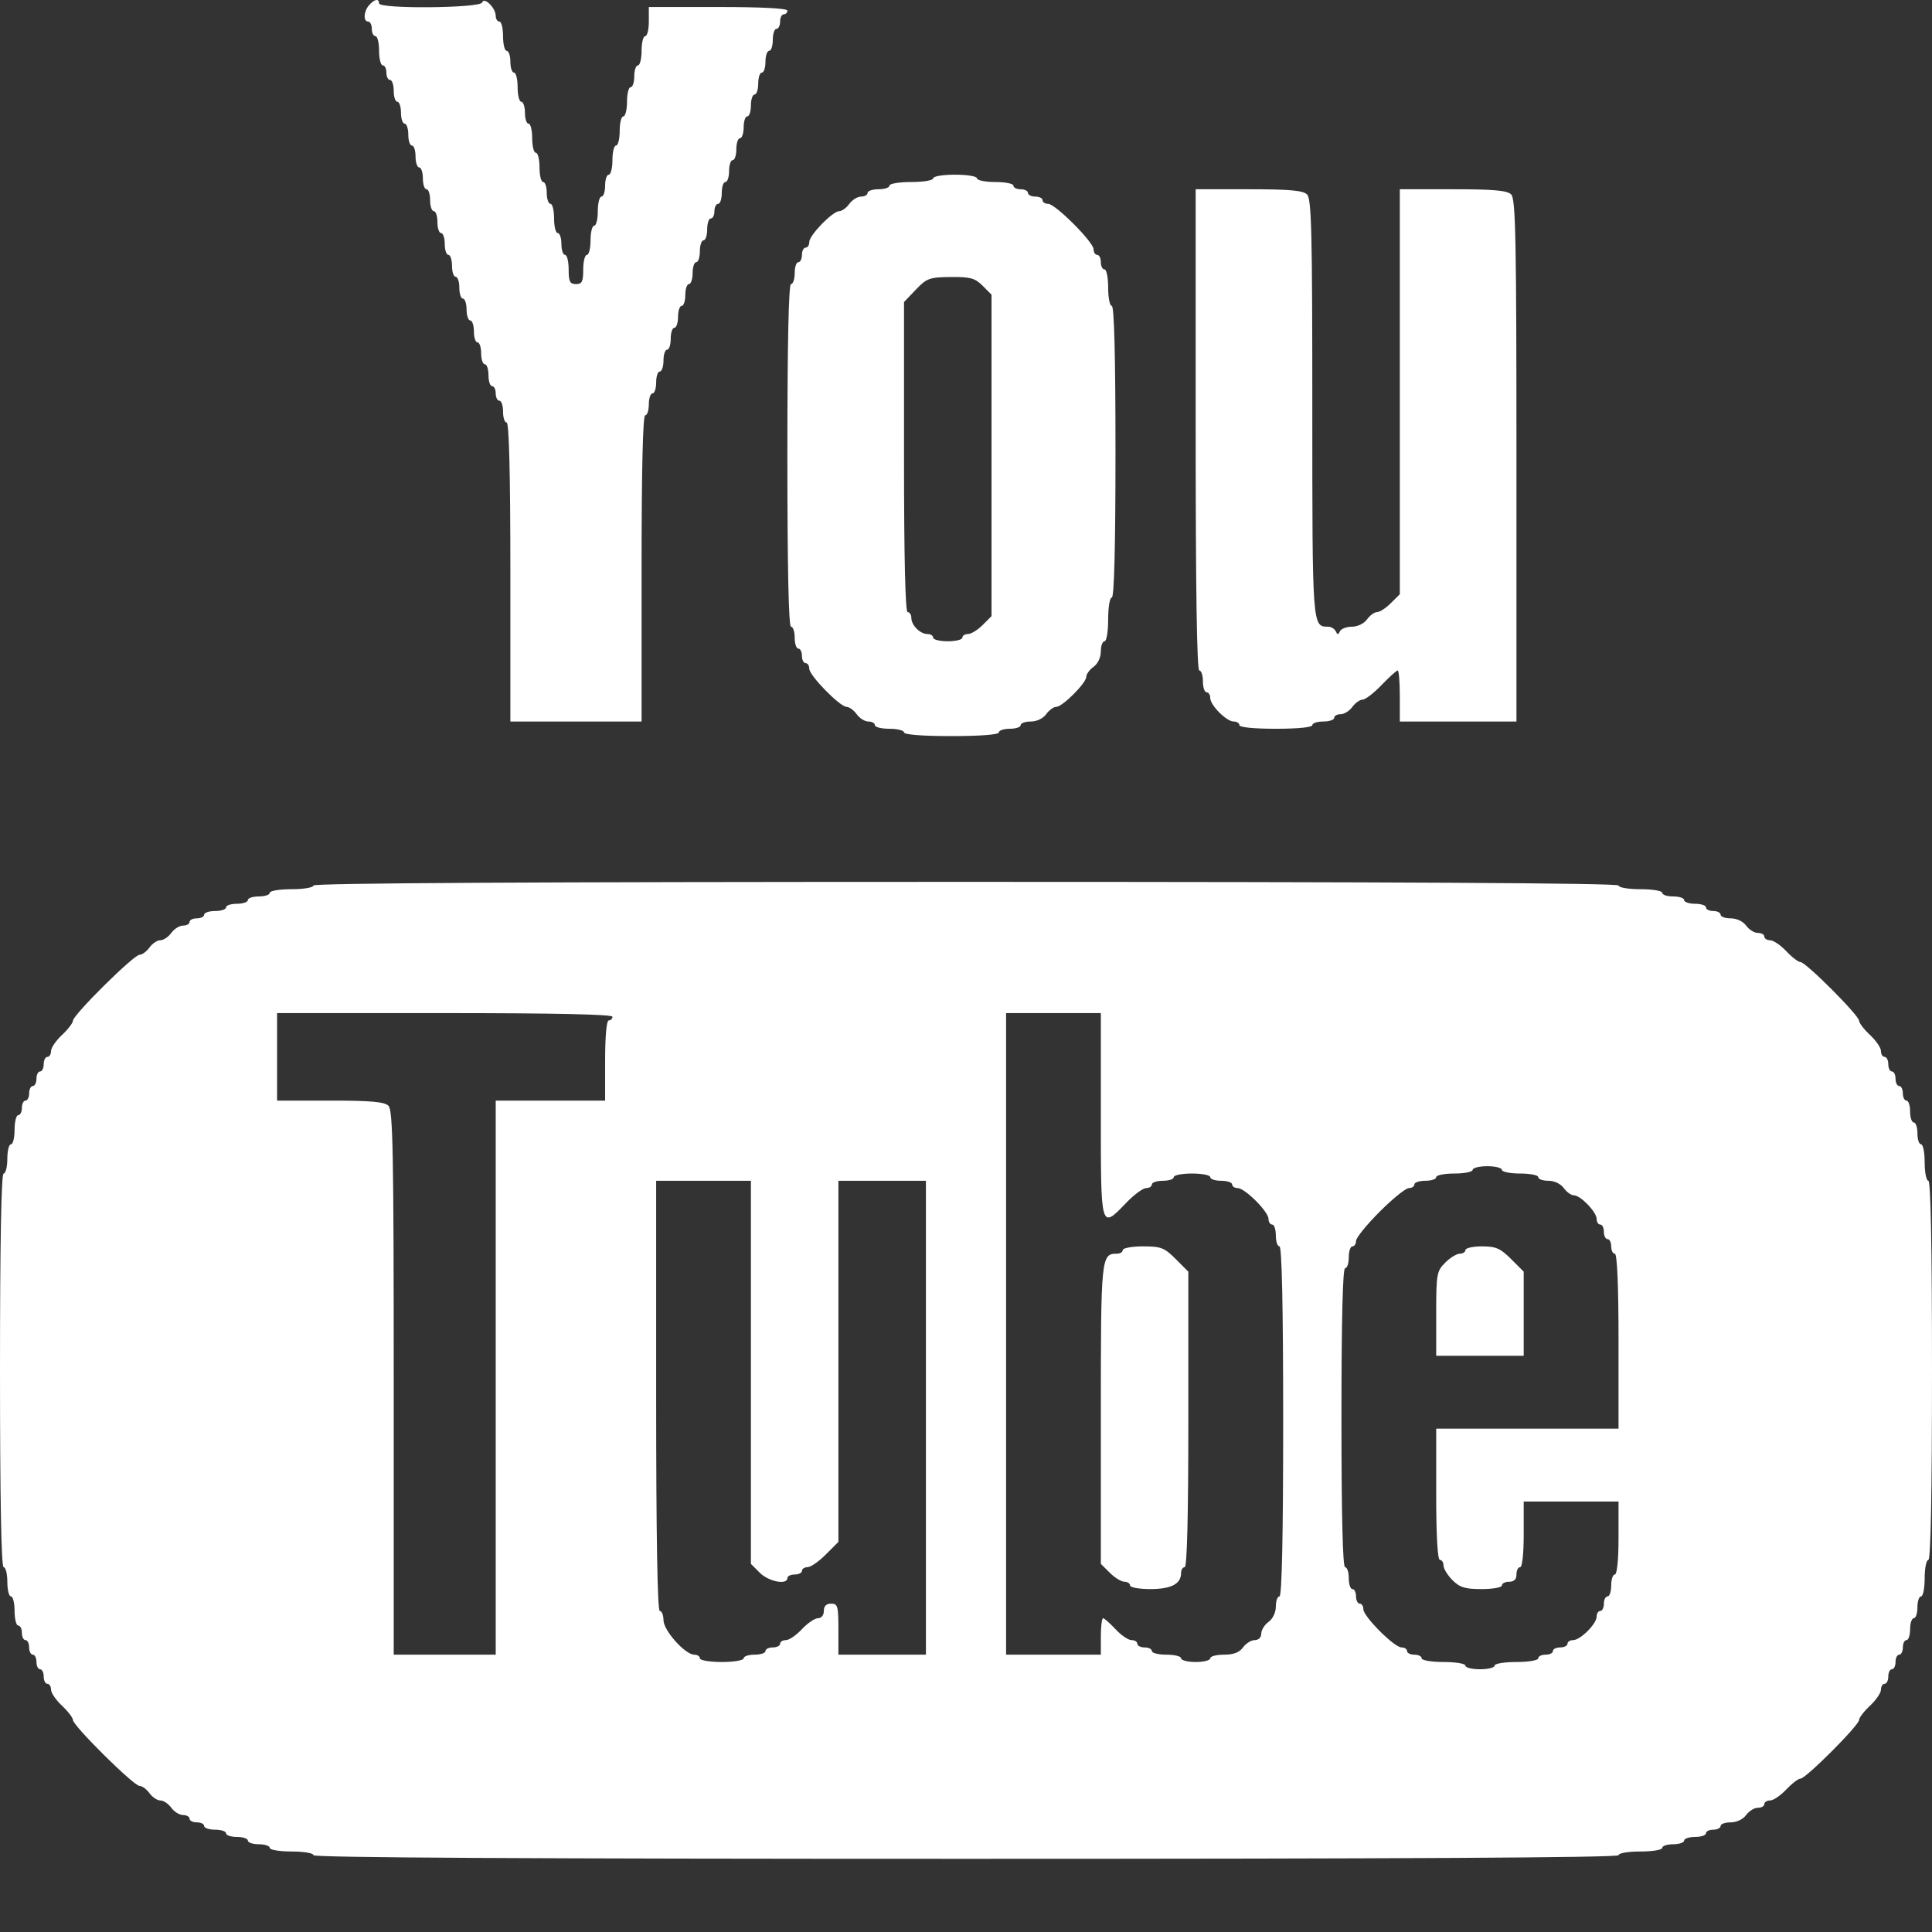 <svg width="24" height="24" viewBox="0 0 24 24" fill="none" xmlns="http://www.w3.org/2000/svg">
<rect x="0" y="0" width="24" height="24" fill="#333333" stroke="none"/>
<path fill-rule="evenodd" clip-rule="evenodd" d="M4.709 0.042C4.709 0.113 5.965 0.102 5.989 0.031C6.013 -0.044 6.158 0.098 6.158 0.197C6.158 0.236 6.179 0.268 6.204 0.268C6.229 0.268 6.249 0.35 6.249 0.449C6.249 0.549 6.269 0.631 6.294 0.631C6.319 0.631 6.34 0.692 6.34 0.766C6.34 0.841 6.36 0.902 6.385 0.902C6.41 0.902 6.43 0.984 6.43 1.083C6.43 1.183 6.451 1.264 6.475 1.264C6.5 1.264 6.521 1.326 6.521 1.4C6.521 1.475 6.541 1.536 6.566 1.536C6.591 1.536 6.611 1.618 6.611 1.717C6.611 1.817 6.632 1.898 6.657 1.898C6.682 1.898 6.702 1.98 6.702 2.08C6.702 2.179 6.722 2.261 6.747 2.261C6.772 2.261 6.792 2.322 6.792 2.397C6.792 2.471 6.813 2.532 6.838 2.532C6.863 2.532 6.883 2.614 6.883 2.714C6.883 2.813 6.903 2.895 6.928 2.895C6.953 2.895 6.974 2.956 6.974 3.031C6.974 3.105 6.994 3.166 7.019 3.166C7.044 3.166 7.064 3.248 7.064 3.347C7.064 3.498 7.079 3.529 7.155 3.529C7.23 3.529 7.245 3.498 7.245 3.347C7.245 3.248 7.266 3.166 7.291 3.166C7.315 3.166 7.336 3.085 7.336 2.985C7.336 2.886 7.356 2.804 7.381 2.804C7.406 2.804 7.426 2.723 7.426 2.623C7.426 2.523 7.447 2.442 7.472 2.442C7.497 2.442 7.517 2.381 7.517 2.306C7.517 2.231 7.537 2.17 7.562 2.17C7.587 2.17 7.608 2.089 7.608 1.989C7.608 1.889 7.628 1.808 7.653 1.808C7.678 1.808 7.698 1.726 7.698 1.627C7.698 1.527 7.718 1.446 7.743 1.446C7.768 1.446 7.789 1.364 7.789 1.264C7.789 1.165 7.809 1.083 7.834 1.083C7.859 1.083 7.879 1.022 7.879 0.947C7.879 0.873 7.9 0.812 7.925 0.812C7.949 0.812 7.97 0.73 7.97 0.631C7.97 0.531 7.99 0.449 8.015 0.449C8.04 0.449 8.06 0.368 8.06 0.268V0.087H8.921C9.464 0.087 9.781 0.104 9.781 0.132C9.781 0.157 9.761 0.178 9.736 0.178C9.711 0.178 9.691 0.218 9.691 0.268C9.691 0.318 9.67 0.359 9.645 0.359C9.62 0.359 9.6 0.42 9.6 0.495C9.6 0.569 9.58 0.631 9.555 0.631C9.53 0.631 9.509 0.692 9.509 0.766C9.509 0.841 9.489 0.902 9.464 0.902C9.439 0.902 9.419 0.963 9.419 1.038C9.419 1.113 9.398 1.174 9.374 1.174C9.349 1.174 9.328 1.235 9.328 1.31C9.328 1.384 9.308 1.446 9.283 1.446C9.258 1.446 9.238 1.507 9.238 1.581C9.238 1.656 9.217 1.717 9.192 1.717C9.168 1.717 9.147 1.778 9.147 1.853C9.147 1.928 9.127 1.989 9.102 1.989C9.077 1.989 9.057 2.05 9.057 2.125C9.057 2.2 9.036 2.261 9.011 2.261C8.986 2.261 8.966 2.322 8.966 2.397C8.966 2.471 8.946 2.532 8.921 2.532C8.896 2.532 8.875 2.573 8.875 2.623C8.875 2.673 8.855 2.714 8.83 2.714C8.805 2.714 8.785 2.775 8.785 2.849C8.785 2.924 8.765 2.985 8.74 2.985C8.715 2.985 8.694 3.046 8.694 3.121C8.694 3.196 8.674 3.257 8.649 3.257C8.624 3.257 8.604 3.318 8.604 3.393C8.604 3.467 8.583 3.529 8.558 3.529C8.534 3.529 8.513 3.59 8.513 3.664C8.513 3.739 8.493 3.8 8.468 3.8C8.443 3.8 8.423 3.861 8.423 3.936C8.423 4.011 8.402 4.072 8.377 4.072C8.352 4.072 8.332 4.133 8.332 4.208C8.332 4.283 8.312 4.344 8.287 4.344C8.262 4.344 8.242 4.405 8.242 4.48C8.242 4.554 8.221 4.615 8.196 4.615C8.171 4.615 8.151 4.677 8.151 4.751C8.151 4.826 8.131 4.887 8.106 4.887C8.081 4.887 8.06 4.948 8.06 5.023C8.06 5.098 8.04 5.159 8.015 5.159C7.986 5.159 7.97 5.823 7.97 7.061V8.963H7.155H6.34V7.106C6.34 5.898 6.324 5.249 6.294 5.249C6.269 5.249 6.249 5.188 6.249 5.114C6.249 5.039 6.229 4.978 6.204 4.978C6.179 4.978 6.158 4.937 6.158 4.887C6.158 4.837 6.138 4.797 6.113 4.797C6.088 4.797 6.068 4.735 6.068 4.661C6.068 4.586 6.048 4.525 6.023 4.525C5.998 4.525 5.977 4.464 5.977 4.389C5.977 4.314 5.957 4.253 5.932 4.253C5.907 4.253 5.887 4.192 5.887 4.117C5.887 4.043 5.866 3.981 5.842 3.981C5.817 3.981 5.796 3.92 5.796 3.846C5.796 3.771 5.776 3.71 5.751 3.71C5.726 3.71 5.706 3.649 5.706 3.574C5.706 3.499 5.685 3.438 5.66 3.438C5.635 3.438 5.615 3.377 5.615 3.302C5.615 3.227 5.595 3.166 5.57 3.166C5.545 3.166 5.525 3.105 5.525 3.031C5.525 2.956 5.504 2.895 5.479 2.895C5.454 2.895 5.434 2.834 5.434 2.759C5.434 2.684 5.414 2.623 5.389 2.623C5.364 2.623 5.343 2.562 5.343 2.487C5.343 2.412 5.323 2.351 5.298 2.351C5.273 2.351 5.253 2.29 5.253 2.215C5.253 2.141 5.232 2.08 5.208 2.08C5.183 2.08 5.162 2.018 5.162 1.944C5.162 1.869 5.142 1.808 5.117 1.808C5.092 1.808 5.072 1.747 5.072 1.672C5.072 1.597 5.051 1.536 5.026 1.536C5.002 1.536 4.981 1.475 4.981 1.4C4.981 1.326 4.961 1.264 4.936 1.264C4.911 1.264 4.891 1.203 4.891 1.129C4.891 1.054 4.87 0.993 4.845 0.993C4.82 0.993 4.8 0.952 4.8 0.902C4.8 0.852 4.78 0.812 4.755 0.812C4.73 0.812 4.709 0.73 4.709 0.631C4.709 0.531 4.689 0.449 4.664 0.449C4.639 0.449 4.619 0.409 4.619 0.359C4.619 0.309 4.598 0.268 4.574 0.268C4.51 0.268 4.517 0.141 4.585 0.064C4.652 -0.012 4.709 -0.022 4.709 0.042ZM12.136 2.215C12.136 2.24 12.238 2.261 12.362 2.261C12.487 2.261 12.589 2.281 12.589 2.306C12.589 2.331 12.629 2.351 12.679 2.351C12.729 2.351 12.77 2.372 12.77 2.397C12.77 2.421 12.811 2.442 12.86 2.442C12.91 2.442 12.951 2.462 12.951 2.487C12.951 2.512 12.982 2.532 13.02 2.532C13.11 2.532 13.585 3.008 13.585 3.097C13.585 3.135 13.605 3.166 13.63 3.166C13.655 3.166 13.675 3.207 13.675 3.257C13.675 3.307 13.696 3.347 13.721 3.347C13.746 3.347 13.766 3.449 13.766 3.574C13.766 3.698 13.786 3.8 13.811 3.8C13.841 3.8 13.857 4.434 13.857 5.612C13.857 6.789 13.841 7.423 13.811 7.423C13.786 7.423 13.766 7.544 13.766 7.695C13.766 7.846 13.746 7.966 13.721 7.966C13.696 7.966 13.675 8.023 13.675 8.092C13.675 8.166 13.638 8.245 13.585 8.283C13.535 8.319 13.494 8.375 13.494 8.408C13.494 8.485 13.198 8.781 13.121 8.781C13.088 8.781 13.032 8.822 12.996 8.872C12.958 8.925 12.879 8.963 12.805 8.963C12.736 8.963 12.679 8.983 12.679 9.008C12.679 9.033 12.618 9.053 12.543 9.053C12.469 9.053 12.408 9.074 12.408 9.098C12.408 9.126 12.181 9.144 11.819 9.144C11.457 9.144 11.23 9.126 11.23 9.098C11.23 9.074 11.149 9.053 11.049 9.053C10.949 9.053 10.868 9.033 10.868 9.008C10.868 8.983 10.832 8.963 10.787 8.963C10.743 8.963 10.677 8.922 10.642 8.872C10.606 8.822 10.55 8.781 10.517 8.781C10.435 8.781 10.053 8.391 10.053 8.307C10.053 8.269 10.033 8.238 10.008 8.238C9.983 8.238 9.962 8.197 9.962 8.147C9.962 8.098 9.942 8.057 9.917 8.057C9.892 8.057 9.872 7.996 9.872 7.921C9.872 7.846 9.851 7.785 9.826 7.785C9.797 7.785 9.781 7.046 9.781 5.657C9.781 4.268 9.797 3.529 9.826 3.529C9.851 3.529 9.872 3.467 9.872 3.393C9.872 3.318 9.892 3.257 9.917 3.257C9.942 3.257 9.962 3.216 9.962 3.166C9.962 3.117 9.983 3.076 10.008 3.076C10.033 3.076 10.053 3.045 10.053 3.006C10.053 2.922 10.344 2.623 10.426 2.623C10.459 2.623 10.515 2.582 10.551 2.532C10.587 2.483 10.652 2.442 10.697 2.442C10.741 2.442 10.777 2.421 10.777 2.397C10.777 2.372 10.838 2.351 10.913 2.351C10.988 2.351 11.049 2.331 11.049 2.306C11.049 2.281 11.17 2.261 11.321 2.261C11.472 2.261 11.592 2.241 11.592 2.215C11.592 2.19 11.713 2.17 11.864 2.17C12.015 2.17 12.136 2.19 12.136 2.215ZM16.237 2.416C16.292 2.47 16.302 2.886 16.302 5.068C16.302 7.795 16.301 7.785 16.499 7.785C16.536 7.785 16.578 7.811 16.593 7.842C16.614 7.887 16.624 7.887 16.645 7.842C16.66 7.811 16.727 7.785 16.794 7.785C16.864 7.785 16.944 7.747 16.981 7.695C17.017 7.645 17.073 7.604 17.106 7.604C17.139 7.604 17.216 7.554 17.277 7.493L17.389 7.382V4.867V2.351H18.049C18.56 2.351 18.723 2.366 18.773 2.416C18.828 2.471 18.838 2.973 18.838 5.722V8.963H18.113H17.389V8.646C17.389 8.471 17.377 8.329 17.363 8.329C17.348 8.329 17.258 8.41 17.162 8.51C17.067 8.609 16.961 8.691 16.927 8.691C16.893 8.691 16.836 8.732 16.8 8.781C16.764 8.831 16.698 8.872 16.654 8.872C16.61 8.872 16.574 8.892 16.574 8.917C16.574 8.942 16.512 8.963 16.438 8.963C16.363 8.963 16.302 8.983 16.302 9.008C16.302 9.035 16.121 9.053 15.849 9.053C15.577 9.053 15.396 9.035 15.396 9.008C15.396 8.983 15.365 8.963 15.326 8.963C15.236 8.963 15.034 8.761 15.034 8.67C15.034 8.632 15.014 8.6 14.989 8.6C14.964 8.6 14.943 8.539 14.943 8.464C14.943 8.39 14.923 8.329 14.898 8.329C14.868 8.329 14.853 7.302 14.853 5.34V2.351H15.513C16.024 2.351 16.187 2.366 16.237 2.416ZM11.377 3.598L11.23 3.752V5.678C11.23 6.932 11.246 7.604 11.275 7.604C11.3 7.604 11.321 7.636 11.321 7.675C11.321 7.767 11.43 7.876 11.521 7.876C11.56 7.876 11.592 7.896 11.592 7.921C11.592 7.946 11.674 7.966 11.774 7.966C11.873 7.966 11.955 7.946 11.955 7.921C11.955 7.896 11.986 7.876 12.025 7.876C12.063 7.876 12.145 7.826 12.206 7.765L12.317 7.654V5.657V3.66L12.206 3.549C12.11 3.454 12.054 3.439 11.81 3.441C11.546 3.444 11.513 3.456 11.377 3.598ZM20.106 11C20.106 11.025 20.226 11.046 20.377 11.046C20.528 11.046 20.649 11.066 20.649 11.091C20.649 11.116 20.71 11.136 20.785 11.136C20.86 11.136 20.921 11.156 20.921 11.181C20.921 11.206 20.982 11.227 21.057 11.227C21.131 11.227 21.192 11.247 21.192 11.272C21.192 11.297 21.233 11.317 21.283 11.317C21.333 11.317 21.374 11.338 21.374 11.363C21.374 11.387 21.43 11.408 21.499 11.408C21.573 11.408 21.652 11.445 21.691 11.498C21.727 11.548 21.792 11.589 21.836 11.589C21.881 11.589 21.917 11.609 21.917 11.634C21.917 11.659 21.95 11.68 21.989 11.68C22.029 11.68 22.119 11.741 22.189 11.815C22.259 11.89 22.338 11.951 22.366 11.951C22.432 11.951 23.094 12.614 23.094 12.68C23.094 12.707 23.155 12.787 23.23 12.857C23.305 12.927 23.366 13.016 23.366 13.056C23.366 13.096 23.386 13.129 23.411 13.129C23.436 13.129 23.457 13.169 23.457 13.219C23.457 13.269 23.477 13.31 23.502 13.31C23.527 13.31 23.547 13.351 23.547 13.4C23.547 13.45 23.567 13.491 23.593 13.491C23.617 13.491 23.638 13.532 23.638 13.582C23.638 13.631 23.658 13.672 23.683 13.672C23.708 13.672 23.728 13.733 23.728 13.808C23.728 13.883 23.749 13.944 23.774 13.944C23.799 13.944 23.819 14.005 23.819 14.08C23.819 14.154 23.839 14.215 23.864 14.215C23.889 14.215 23.909 14.317 23.909 14.442C23.909 14.566 23.93 14.668 23.955 14.668C23.984 14.668 24 15.483 24 17.023C24 18.563 23.984 19.378 23.955 19.378C23.93 19.378 23.909 19.48 23.909 19.604C23.909 19.729 23.889 19.831 23.864 19.831C23.839 19.831 23.819 19.892 23.819 19.966C23.819 20.041 23.799 20.102 23.774 20.102C23.749 20.102 23.728 20.163 23.728 20.238C23.728 20.313 23.708 20.374 23.683 20.374C23.658 20.374 23.638 20.415 23.638 20.465C23.638 20.514 23.617 20.555 23.593 20.555C23.567 20.555 23.547 20.596 23.547 20.646C23.547 20.695 23.527 20.736 23.502 20.736C23.477 20.736 23.457 20.777 23.457 20.827C23.457 20.877 23.436 20.917 23.411 20.917C23.386 20.917 23.366 20.95 23.366 20.99C23.366 21.029 23.305 21.119 23.23 21.189C23.155 21.259 23.094 21.339 23.094 21.366C23.094 21.432 22.432 22.095 22.366 22.095C22.338 22.095 22.259 22.156 22.189 22.23C22.119 22.305 22.029 22.366 21.989 22.366C21.95 22.366 21.917 22.387 21.917 22.412C21.917 22.436 21.881 22.457 21.836 22.457C21.792 22.457 21.727 22.498 21.691 22.547C21.652 22.601 21.573 22.638 21.499 22.638C21.43 22.638 21.374 22.658 21.374 22.683C21.374 22.708 21.333 22.729 21.283 22.729C21.233 22.729 21.192 22.749 21.192 22.774C21.192 22.799 21.131 22.819 21.057 22.819C20.982 22.819 20.921 22.84 20.921 22.864C20.921 22.889 20.86 22.91 20.785 22.91C20.71 22.91 20.649 22.93 20.649 22.955C20.649 22.98 20.528 23 20.377 23C20.226 23 20.106 23.02 20.106 23.046C20.106 23.076 17.374 23.091 12 23.091C6.626 23.091 3.894 23.076 3.894 23.046C3.894 23.02 3.774 23 3.623 23C3.472 23 3.351 22.98 3.351 22.955C3.351 22.93 3.29 22.91 3.215 22.91C3.14 22.91 3.079 22.889 3.079 22.864C3.079 22.84 3.018 22.819 2.943 22.819C2.869 22.819 2.808 22.799 2.808 22.774C2.808 22.749 2.746 22.729 2.672 22.729C2.597 22.729 2.536 22.708 2.536 22.683C2.536 22.658 2.495 22.638 2.445 22.638C2.395 22.638 2.355 22.618 2.355 22.593C2.355 22.568 2.318 22.547 2.274 22.547C2.23 22.547 2.164 22.507 2.128 22.457C2.092 22.407 2.031 22.366 1.992 22.366C1.954 22.366 1.893 22.326 1.857 22.276C1.821 22.226 1.765 22.185 1.733 22.185C1.661 22.185 0.906 21.437 0.906 21.366C0.906 21.339 0.845 21.259 0.77 21.189C0.695 21.119 0.634 21.029 0.634 20.99C0.634 20.95 0.614 20.917 0.589 20.917C0.564 20.917 0.543 20.877 0.543 20.827C0.543 20.777 0.523 20.736 0.498 20.736C0.473 20.736 0.453 20.695 0.453 20.646C0.453 20.596 0.432 20.555 0.408 20.555C0.383 20.555 0.362 20.514 0.362 20.465C0.362 20.415 0.342 20.374 0.317 20.374C0.292 20.374 0.272 20.333 0.272 20.283C0.272 20.233 0.251 20.193 0.226 20.193C0.202 20.193 0.181 20.111 0.181 20.012C0.181 19.912 0.161 19.831 0.136 19.831C0.111 19.831 0.091 19.749 0.091 19.649C0.091 19.55 0.07 19.468 0.045 19.468C0.016 19.468 0 18.623 0 17.023C0 15.423 0.016 14.578 0.045 14.578C0.07 14.578 0.091 14.496 0.091 14.396C0.091 14.297 0.111 14.215 0.136 14.215C0.161 14.215 0.181 14.134 0.181 14.034C0.181 13.935 0.202 13.853 0.226 13.853C0.251 13.853 0.272 13.812 0.272 13.763C0.272 13.713 0.292 13.672 0.317 13.672C0.342 13.672 0.362 13.631 0.362 13.582C0.362 13.532 0.383 13.491 0.408 13.491C0.432 13.491 0.453 13.45 0.453 13.4C0.453 13.351 0.473 13.31 0.498 13.31C0.523 13.31 0.543 13.269 0.543 13.219C0.543 13.169 0.564 13.129 0.589 13.129C0.614 13.129 0.634 13.096 0.634 13.056C0.634 13.016 0.695 12.927 0.77 12.857C0.845 12.787 0.906 12.707 0.906 12.68C0.906 12.609 1.661 11.861 1.733 11.861C1.765 11.861 1.821 11.82 1.857 11.77C1.893 11.72 1.954 11.68 1.992 11.68C2.031 11.68 2.092 11.639 2.128 11.589C2.164 11.539 2.23 11.498 2.274 11.498C2.318 11.498 2.355 11.478 2.355 11.453C2.355 11.428 2.395 11.408 2.445 11.408C2.495 11.408 2.536 11.387 2.536 11.363C2.536 11.338 2.597 11.317 2.672 11.317C2.746 11.317 2.808 11.297 2.808 11.272C2.808 11.247 2.869 11.227 2.943 11.227C3.018 11.227 3.079 11.206 3.079 11.181C3.079 11.156 3.14 11.136 3.215 11.136C3.29 11.136 3.351 11.116 3.351 11.091C3.351 11.066 3.472 11.046 3.623 11.046C3.774 11.046 3.894 11.025 3.894 11C3.894 10.97 6.626 10.955 12 10.955C17.374 10.955 20.106 10.97 20.106 11ZM3.442 13.129V13.672H4.101C4.613 13.672 4.776 13.687 4.826 13.737C4.881 13.792 4.891 14.312 4.891 17.178V20.555H5.525H6.158V17.113V13.672H6.838H7.517V13.174C7.517 12.872 7.535 12.676 7.562 12.676C7.587 12.676 7.608 12.655 7.608 12.63C7.608 12.601 6.883 12.585 5.525 12.585H3.442V13.129ZM12.498 16.57V20.555H13.087H13.675V20.329C13.675 20.204 13.688 20.102 13.703 20.102C13.717 20.102 13.787 20.163 13.857 20.238C13.926 20.313 14.016 20.374 14.056 20.374C14.096 20.374 14.128 20.394 14.128 20.419C14.128 20.444 14.169 20.465 14.219 20.465C14.269 20.465 14.309 20.485 14.309 20.51C14.309 20.535 14.391 20.555 14.491 20.555C14.59 20.555 14.672 20.575 14.672 20.6C14.672 20.625 14.753 20.646 14.853 20.646C14.953 20.646 15.034 20.625 15.034 20.6C15.034 20.575 15.111 20.555 15.205 20.555C15.324 20.555 15.396 20.527 15.441 20.465C15.477 20.415 15.543 20.374 15.587 20.374C15.634 20.374 15.668 20.34 15.668 20.293C15.668 20.249 15.709 20.183 15.758 20.148C15.812 20.109 15.849 20.03 15.849 19.956C15.849 19.887 15.869 19.831 15.894 19.831C15.924 19.831 15.94 19.076 15.94 17.657C15.94 16.238 15.924 15.483 15.894 15.483C15.869 15.483 15.849 15.422 15.849 15.348C15.849 15.273 15.829 15.212 15.804 15.212C15.779 15.212 15.758 15.18 15.758 15.142C15.758 15.052 15.465 14.759 15.375 14.759C15.337 14.759 15.306 14.738 15.306 14.713C15.306 14.689 15.245 14.668 15.17 14.668C15.095 14.668 15.034 14.648 15.034 14.623C15.034 14.598 14.932 14.578 14.807 14.578C14.683 14.578 14.581 14.598 14.581 14.623C14.581 14.648 14.52 14.668 14.445 14.668C14.371 14.668 14.309 14.689 14.309 14.713C14.309 14.738 14.277 14.759 14.238 14.759C14.199 14.759 14.088 14.84 13.992 14.94C13.672 15.273 13.675 15.283 13.675 13.853V12.585H13.087H12.498V16.57ZM18.294 14.532C18.294 14.557 18.192 14.578 18.068 14.578C17.943 14.578 17.841 14.598 17.841 14.623C17.841 14.648 17.78 14.668 17.706 14.668C17.631 14.668 17.57 14.689 17.57 14.713C17.57 14.738 17.539 14.759 17.501 14.759C17.463 14.759 17.3 14.891 17.139 15.052C16.977 15.214 16.845 15.377 16.845 15.415C16.845 15.452 16.825 15.483 16.8 15.483C16.775 15.483 16.755 15.544 16.755 15.619C16.755 15.694 16.734 15.755 16.709 15.755C16.68 15.755 16.664 16.404 16.664 17.612C16.664 18.819 16.68 19.468 16.709 19.468C16.734 19.468 16.755 19.529 16.755 19.604C16.755 19.679 16.775 19.74 16.8 19.74C16.825 19.74 16.845 19.781 16.845 19.831C16.845 19.88 16.866 19.921 16.891 19.921C16.916 19.921 16.936 19.952 16.936 19.99C16.936 20.08 17.32 20.465 17.41 20.465C17.448 20.465 17.479 20.485 17.479 20.51C17.479 20.535 17.52 20.555 17.57 20.555C17.62 20.555 17.66 20.575 17.66 20.6C17.66 20.625 17.781 20.646 17.932 20.646C18.083 20.646 18.204 20.666 18.204 20.691C18.204 20.716 18.285 20.736 18.385 20.736C18.485 20.736 18.566 20.716 18.566 20.691C18.566 20.666 18.687 20.646 18.838 20.646C18.989 20.646 19.109 20.625 19.109 20.6C19.109 20.575 19.15 20.555 19.2 20.555C19.25 20.555 19.291 20.535 19.291 20.51C19.291 20.485 19.331 20.465 19.381 20.465C19.431 20.465 19.472 20.444 19.472 20.419C19.472 20.394 19.503 20.374 19.542 20.374C19.632 20.374 19.834 20.172 19.834 20.082C19.834 20.043 19.854 20.012 19.879 20.012C19.904 20.012 19.924 19.971 19.924 19.921C19.924 19.871 19.945 19.831 19.97 19.831C19.995 19.831 20.015 19.769 20.015 19.695C20.015 19.62 20.035 19.559 20.06 19.559C20.087 19.559 20.106 19.378 20.106 19.106V18.653H19.517H18.928V19.061C18.928 19.302 18.91 19.468 18.883 19.468C18.858 19.468 18.838 19.509 18.838 19.559C18.838 19.619 18.808 19.649 18.747 19.649C18.697 19.649 18.657 19.67 18.657 19.695C18.657 19.72 18.544 19.74 18.405 19.74C18.199 19.74 18.134 19.72 18.043 19.629C17.982 19.568 17.932 19.486 17.932 19.448C17.932 19.409 17.912 19.378 17.887 19.378C17.858 19.378 17.841 19.076 17.841 18.563V17.747H18.974H20.106V16.661C20.106 15.966 20.089 15.574 20.06 15.574C20.035 15.574 20.015 15.533 20.015 15.483C20.015 15.434 19.995 15.393 19.97 15.393C19.945 15.393 19.924 15.352 19.924 15.302C19.924 15.252 19.904 15.212 19.879 15.212C19.854 15.212 19.834 15.18 19.834 15.142C19.834 15.056 19.634 14.849 19.552 14.849C19.519 14.849 19.462 14.809 19.426 14.759C19.388 14.706 19.309 14.668 19.235 14.668C19.166 14.668 19.109 14.648 19.109 14.623C19.109 14.598 19.008 14.578 18.883 14.578C18.759 14.578 18.657 14.557 18.657 14.532C18.657 14.508 18.575 14.487 18.476 14.487C18.376 14.487 18.294 14.508 18.294 14.532ZM8.151 17.34C8.151 19.091 8.167 20.012 8.196 20.012C8.221 20.012 8.242 20.063 8.242 20.126C8.242 20.254 8.511 20.555 8.625 20.555C8.663 20.555 8.694 20.575 8.694 20.6C8.694 20.625 8.815 20.646 8.966 20.646C9.117 20.646 9.238 20.625 9.238 20.6C9.238 20.575 9.299 20.555 9.374 20.555C9.448 20.555 9.509 20.535 9.509 20.51C9.509 20.485 9.55 20.465 9.6 20.465C9.65 20.465 9.691 20.444 9.691 20.419C9.691 20.394 9.723 20.374 9.763 20.374C9.803 20.374 9.892 20.313 9.962 20.238C10.032 20.163 10.122 20.102 10.162 20.102C10.204 20.102 10.234 20.064 10.234 20.012C10.234 19.951 10.264 19.921 10.325 19.921C10.406 19.921 10.415 19.951 10.415 20.238V20.555H10.959H11.502V17.612V14.668H10.959H10.415V16.911V19.154L10.258 19.311C10.172 19.398 10.07 19.468 10.032 19.468C9.994 19.468 9.962 19.489 9.962 19.514C9.962 19.538 9.922 19.559 9.872 19.559C9.822 19.559 9.781 19.579 9.781 19.604C9.781 19.692 9.549 19.648 9.439 19.538L9.328 19.427V17.048V14.668H8.74H8.151V17.34ZM14.605 15.64L14.762 15.797V17.633C14.762 18.826 14.746 19.468 14.717 19.468C14.692 19.468 14.672 19.5 14.672 19.539C14.672 19.676 14.55 19.74 14.29 19.74C14.151 19.74 14.038 19.72 14.038 19.695C14.038 19.67 14.006 19.649 13.968 19.649C13.929 19.649 13.848 19.599 13.787 19.538L13.675 19.427V17.565C13.675 15.605 13.679 15.574 13.876 15.574C13.915 15.574 13.947 15.553 13.947 15.529C13.947 15.504 14.06 15.483 14.198 15.483C14.423 15.483 14.464 15.499 14.605 15.64ZM18.771 15.64L18.928 15.797V16.32V16.842H18.385H17.841V16.319C17.841 15.824 17.848 15.79 17.953 15.685C18.014 15.624 18.095 15.574 18.134 15.574C18.172 15.574 18.204 15.553 18.204 15.529C18.204 15.504 18.296 15.483 18.409 15.483C18.583 15.483 18.638 15.507 18.771 15.64Z" fill="white"/>
</svg>

